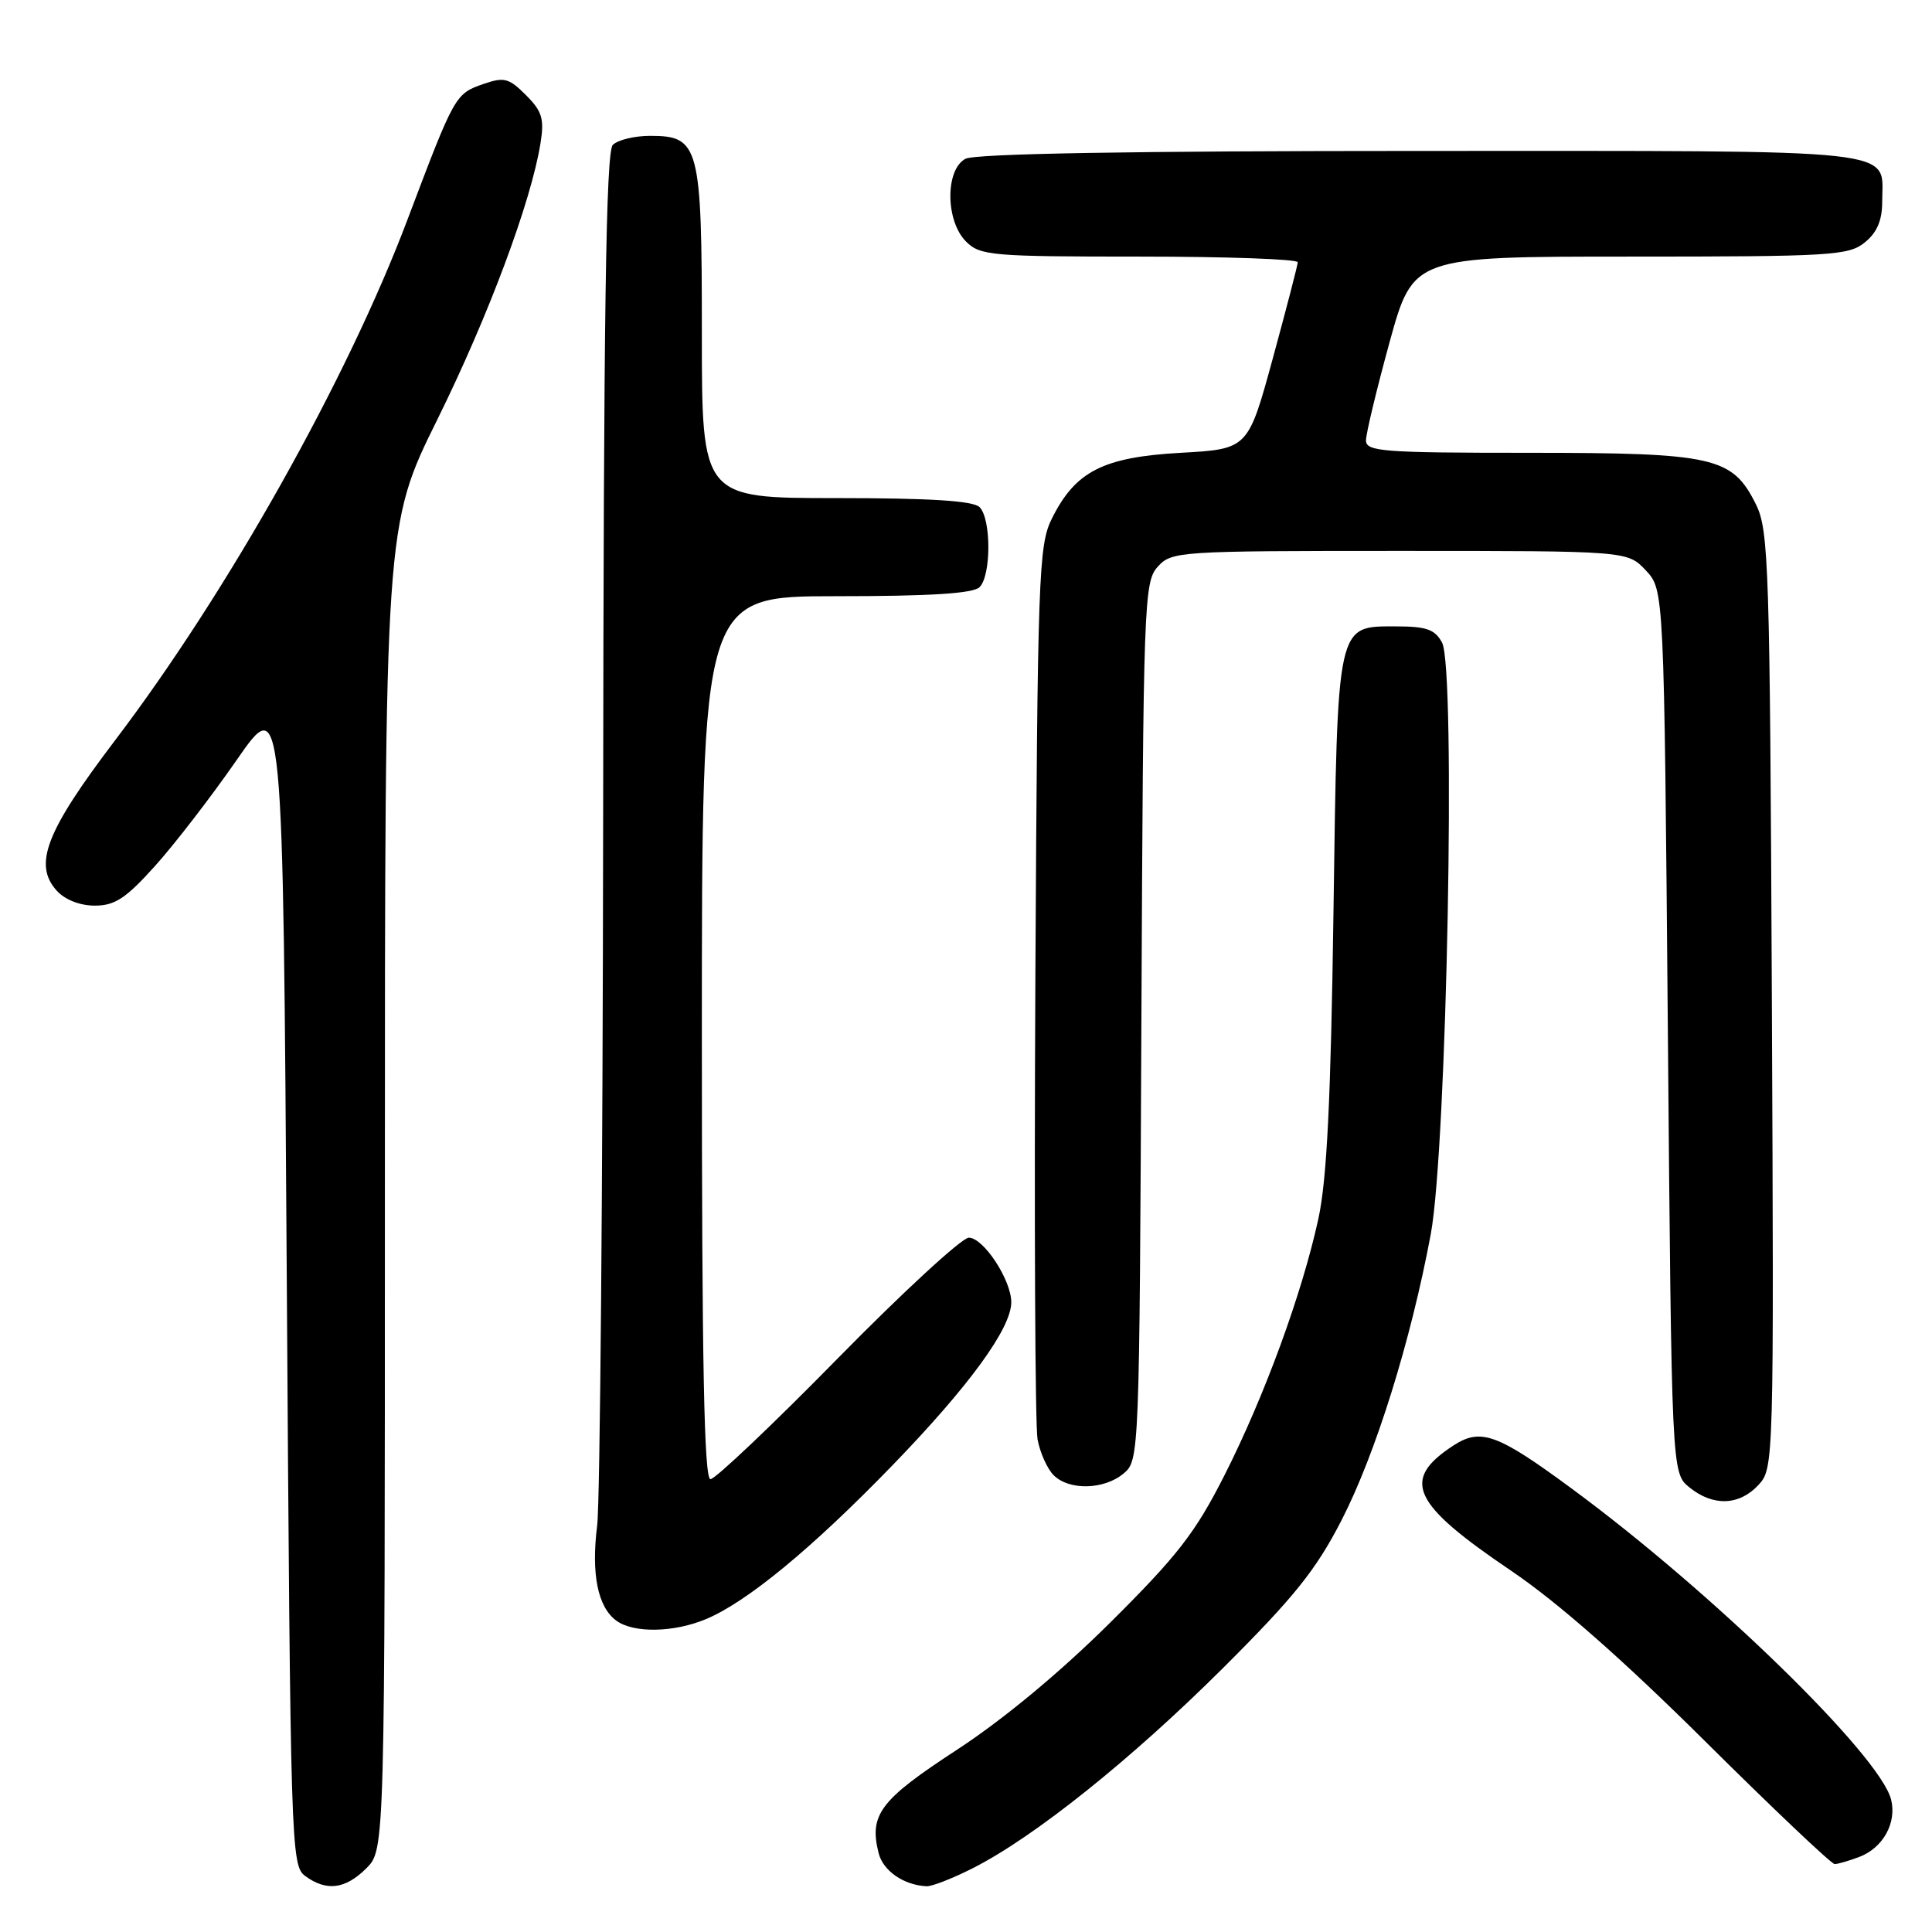 <?xml version="1.0" encoding="UTF-8" standalone="no"?>
<!DOCTYPE svg PUBLIC "-//W3C//DTD SVG 1.1//EN" "http://www.w3.org/Graphics/SVG/1.1/DTD/svg11.dtd" >
<svg xmlns="http://www.w3.org/2000/svg" xmlns:xlink="http://www.w3.org/1999/xlink" version="1.1" viewBox="0 0 256 256">
 <g >
 <path fill="currentColor"
d=" M 48.55 247.55 C 51.00 245.09 51.00 245.09 51.00 157.37 C 51.00 69.64 51.00 69.64 57.96 55.57 C 64.72 41.88 70.38 26.73 71.62 18.97 C 72.14 15.74 71.83 14.74 69.69 12.60 C 67.43 10.34 66.80 10.18 64.05 11.13 C 60.31 12.43 60.24 12.58 54.02 29.03 C 46.03 50.22 30.18 78.44 15.23 98.12 C 6.08 110.17 4.38 114.55 7.52 118.02 C 8.60 119.22 10.59 120.00 12.56 120.00 C 15.22 120.00 16.68 119.04 20.54 114.75 C 23.14 111.86 28.02 105.53 31.38 100.68 C 37.50 91.86 37.50 91.86 38.00 169.51 C 38.49 244.92 38.56 247.20 40.44 248.58 C 43.27 250.65 45.76 250.33 48.55 247.55 Z  M 128.91 247.54 C 137.05 243.42 149.90 233.13 162.06 221.02 C 171.49 211.62 174.38 208.02 177.76 201.44 C 182.28 192.65 186.97 177.59 189.59 163.50 C 191.72 151.99 192.93 88.60 191.08 85.15 C 190.14 83.40 189.02 83.00 184.99 83.00 C 177.07 83.00 177.24 82.25 176.69 121.00 C 176.34 145.82 175.82 156.31 174.69 161.50 C 172.52 171.45 167.54 185.03 162.24 195.50 C 158.38 203.11 156.04 206.13 147.09 215.02 C 140.43 221.63 132.87 227.90 126.73 231.90 C 116.62 238.50 115.14 240.45 116.42 245.54 C 117.01 247.90 119.74 249.79 122.78 249.94 C 123.49 249.97 126.25 248.89 128.91 247.54 Z  M 246.37 246.05 C 249.52 244.85 251.35 241.53 250.58 238.45 C 249.11 232.61 226.91 210.98 208.32 197.29 C 198.40 189.97 196.20 189.17 192.55 191.56 C 185.61 196.11 187.05 199.22 200.23 208.13 C 206.39 212.30 215.01 219.88 225.91 230.70 C 234.94 239.67 242.68 247.00 243.10 247.00 C 243.52 247.00 245.00 246.57 246.37 246.05 Z  M 93.55 214.54 C 98.98 212.27 107.60 205.16 118.21 194.21 C 128.40 183.69 134.00 176.01 134.00 172.55 C 133.99 169.59 130.32 164.00 128.37 164.00 C 127.46 164.00 119.64 171.20 111.00 180.00 C 102.36 188.80 94.77 196.00 94.14 196.00 C 93.30 196.00 93.00 180.75 93.00 137.50 C 93.00 79.00 93.00 79.00 110.80 79.00 C 123.31 79.00 128.96 78.64 129.80 77.80 C 131.35 76.25 131.35 68.75 129.80 67.20 C 128.96 66.36 123.31 66.00 110.80 66.00 C 93.00 66.00 93.00 66.00 93.00 44.22 C 93.00 19.27 92.67 18.00 86.14 18.00 C 84.08 18.00 81.86 18.54 81.20 19.20 C 80.29 20.11 79.98 41.40 79.92 108.45 C 79.87 156.88 79.51 199.03 79.13 202.12 C 78.32 208.56 79.20 212.94 81.67 214.75 C 83.96 216.42 89.27 216.33 93.55 214.54 Z  M 232.99 196.78 C 235.04 194.58 235.06 194.05 234.78 132.53 C 234.52 74.79 234.37 70.25 232.67 66.83 C 229.55 60.54 227.15 60.00 202.60 60.00 C 183.22 60.00 181.00 59.83 181.00 58.36 C 181.00 57.45 182.41 51.60 184.12 45.36 C 187.25 34.00 187.25 34.00 216.01 34.00 C 242.63 34.00 244.95 33.86 247.09 32.13 C 248.72 30.81 249.40 29.21 249.40 26.72 C 249.40 19.58 253.26 20.00 188.31 20.00 C 149.94 20.00 129.20 20.36 127.93 21.04 C 125.23 22.48 125.27 29.27 128.00 32.00 C 129.87 33.87 131.33 34.00 151.00 34.00 C 162.55 34.00 171.98 34.34 171.96 34.75 C 171.94 35.16 170.45 40.90 168.65 47.50 C 165.37 59.50 165.37 59.50 156.44 60.00 C 146.15 60.58 142.49 62.45 139.37 68.73 C 137.62 72.26 137.48 76.16 137.19 130.00 C 137.03 161.62 137.16 188.95 137.48 190.72 C 137.81 192.49 138.77 194.63 139.61 195.47 C 141.66 197.52 146.29 197.41 148.88 195.25 C 150.96 193.51 150.98 193.02 151.24 135.35 C 151.49 79.78 151.58 77.12 153.40 75.10 C 155.26 73.05 156.08 73.00 185.48 73.00 C 215.65 73.00 215.65 73.00 218.08 75.58 C 220.50 78.16 220.50 78.16 221.00 136.67 C 221.50 195.18 221.50 195.18 223.86 197.09 C 226.99 199.62 230.45 199.51 232.99 196.78 Z "/>
</g>
</svg>